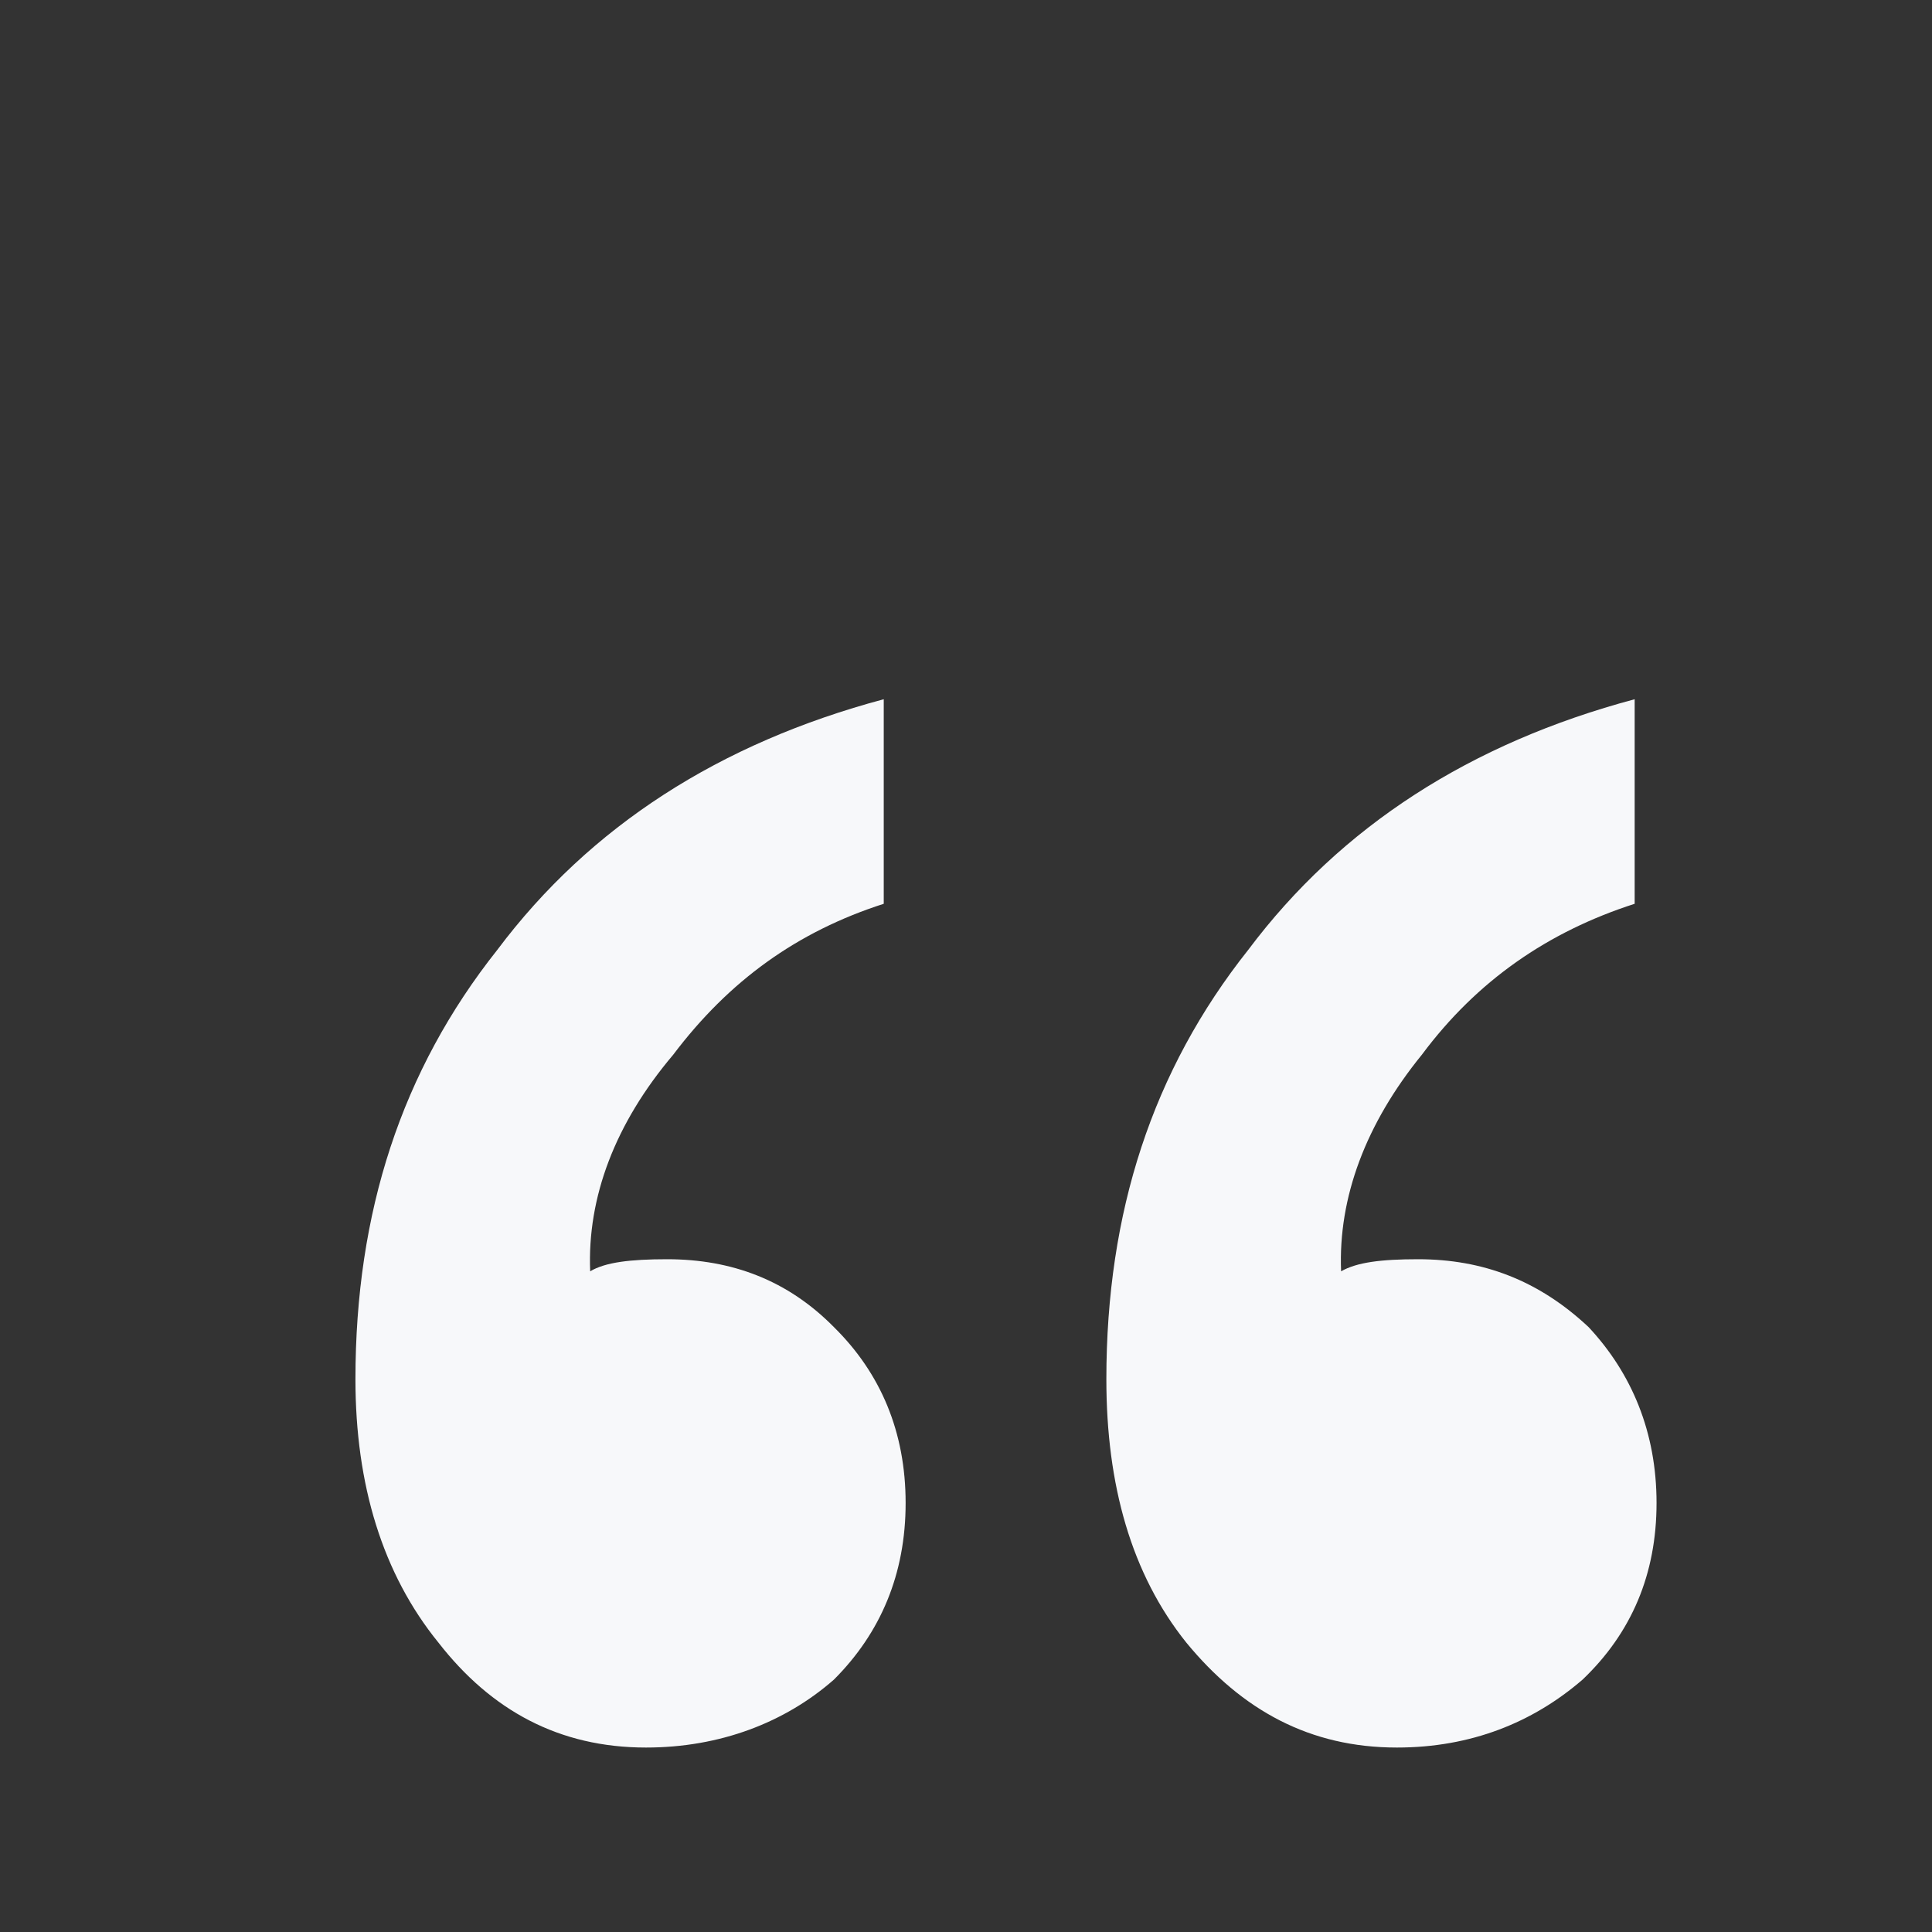 <svg xmlns="http://www.w3.org/2000/svg" xmlns:xlink="http://www.w3.org/1999/xlink" fill="none" version="1.1" width="40" height="40" viewBox="0 0 40 40"><rect x="0" y="0" width="40" height="40" fill="#333333" stroke="none"/><g style="mix-blend-mode:passthrough"><path d="M33.844,14.477C30.453,15.384,27.766,17.102,25.844,19.665C23.859,22.165,22.906,25.102,22.906,28.556C22.906,30.743,23.422,32.587,24.562,34.009C25.719,35.415,27.125,36.181,28.922,36.181C30.453,36.181,31.734,35.665,32.766,34.774C33.781,33.806,34.297,32.587,34.297,31.118C34.297,29.649,33.781,28.431,32.891,27.477C31.859,26.509,30.703,26.071,29.359,26.071C28.594,26.071,28.094,26.134,27.766,26.321C27.703,24.79,28.281,23.259,29.438,21.837C30.578,20.306,32.047,19.29,33.844,18.712L33.844,14.477ZM18.297,14.477C14.906,15.384,12.219,17.102,10.297,19.665C8.312,22.165,7.359,25.102,7.359,28.556C7.359,30.743,7.922,32.587,9.078,34.009C10.172,35.415,11.578,36.181,13.375,36.181C14.906,36.181,16.25,35.665,17.266,34.774C18.234,33.806,18.75,32.587,18.75,31.118C18.75,29.649,18.234,28.431,17.266,27.477C16.312,26.509,15.156,26.071,13.812,26.071C13.047,26.071,12.531,26.134,12.219,26.321C12.156,24.79,12.734,23.259,13.938,21.837C15.094,20.306,16.5,19.29,18.297,18.712L18.297,14.477Z" fill="#F7F8FA" fill-opacity="1"/></g></svg>